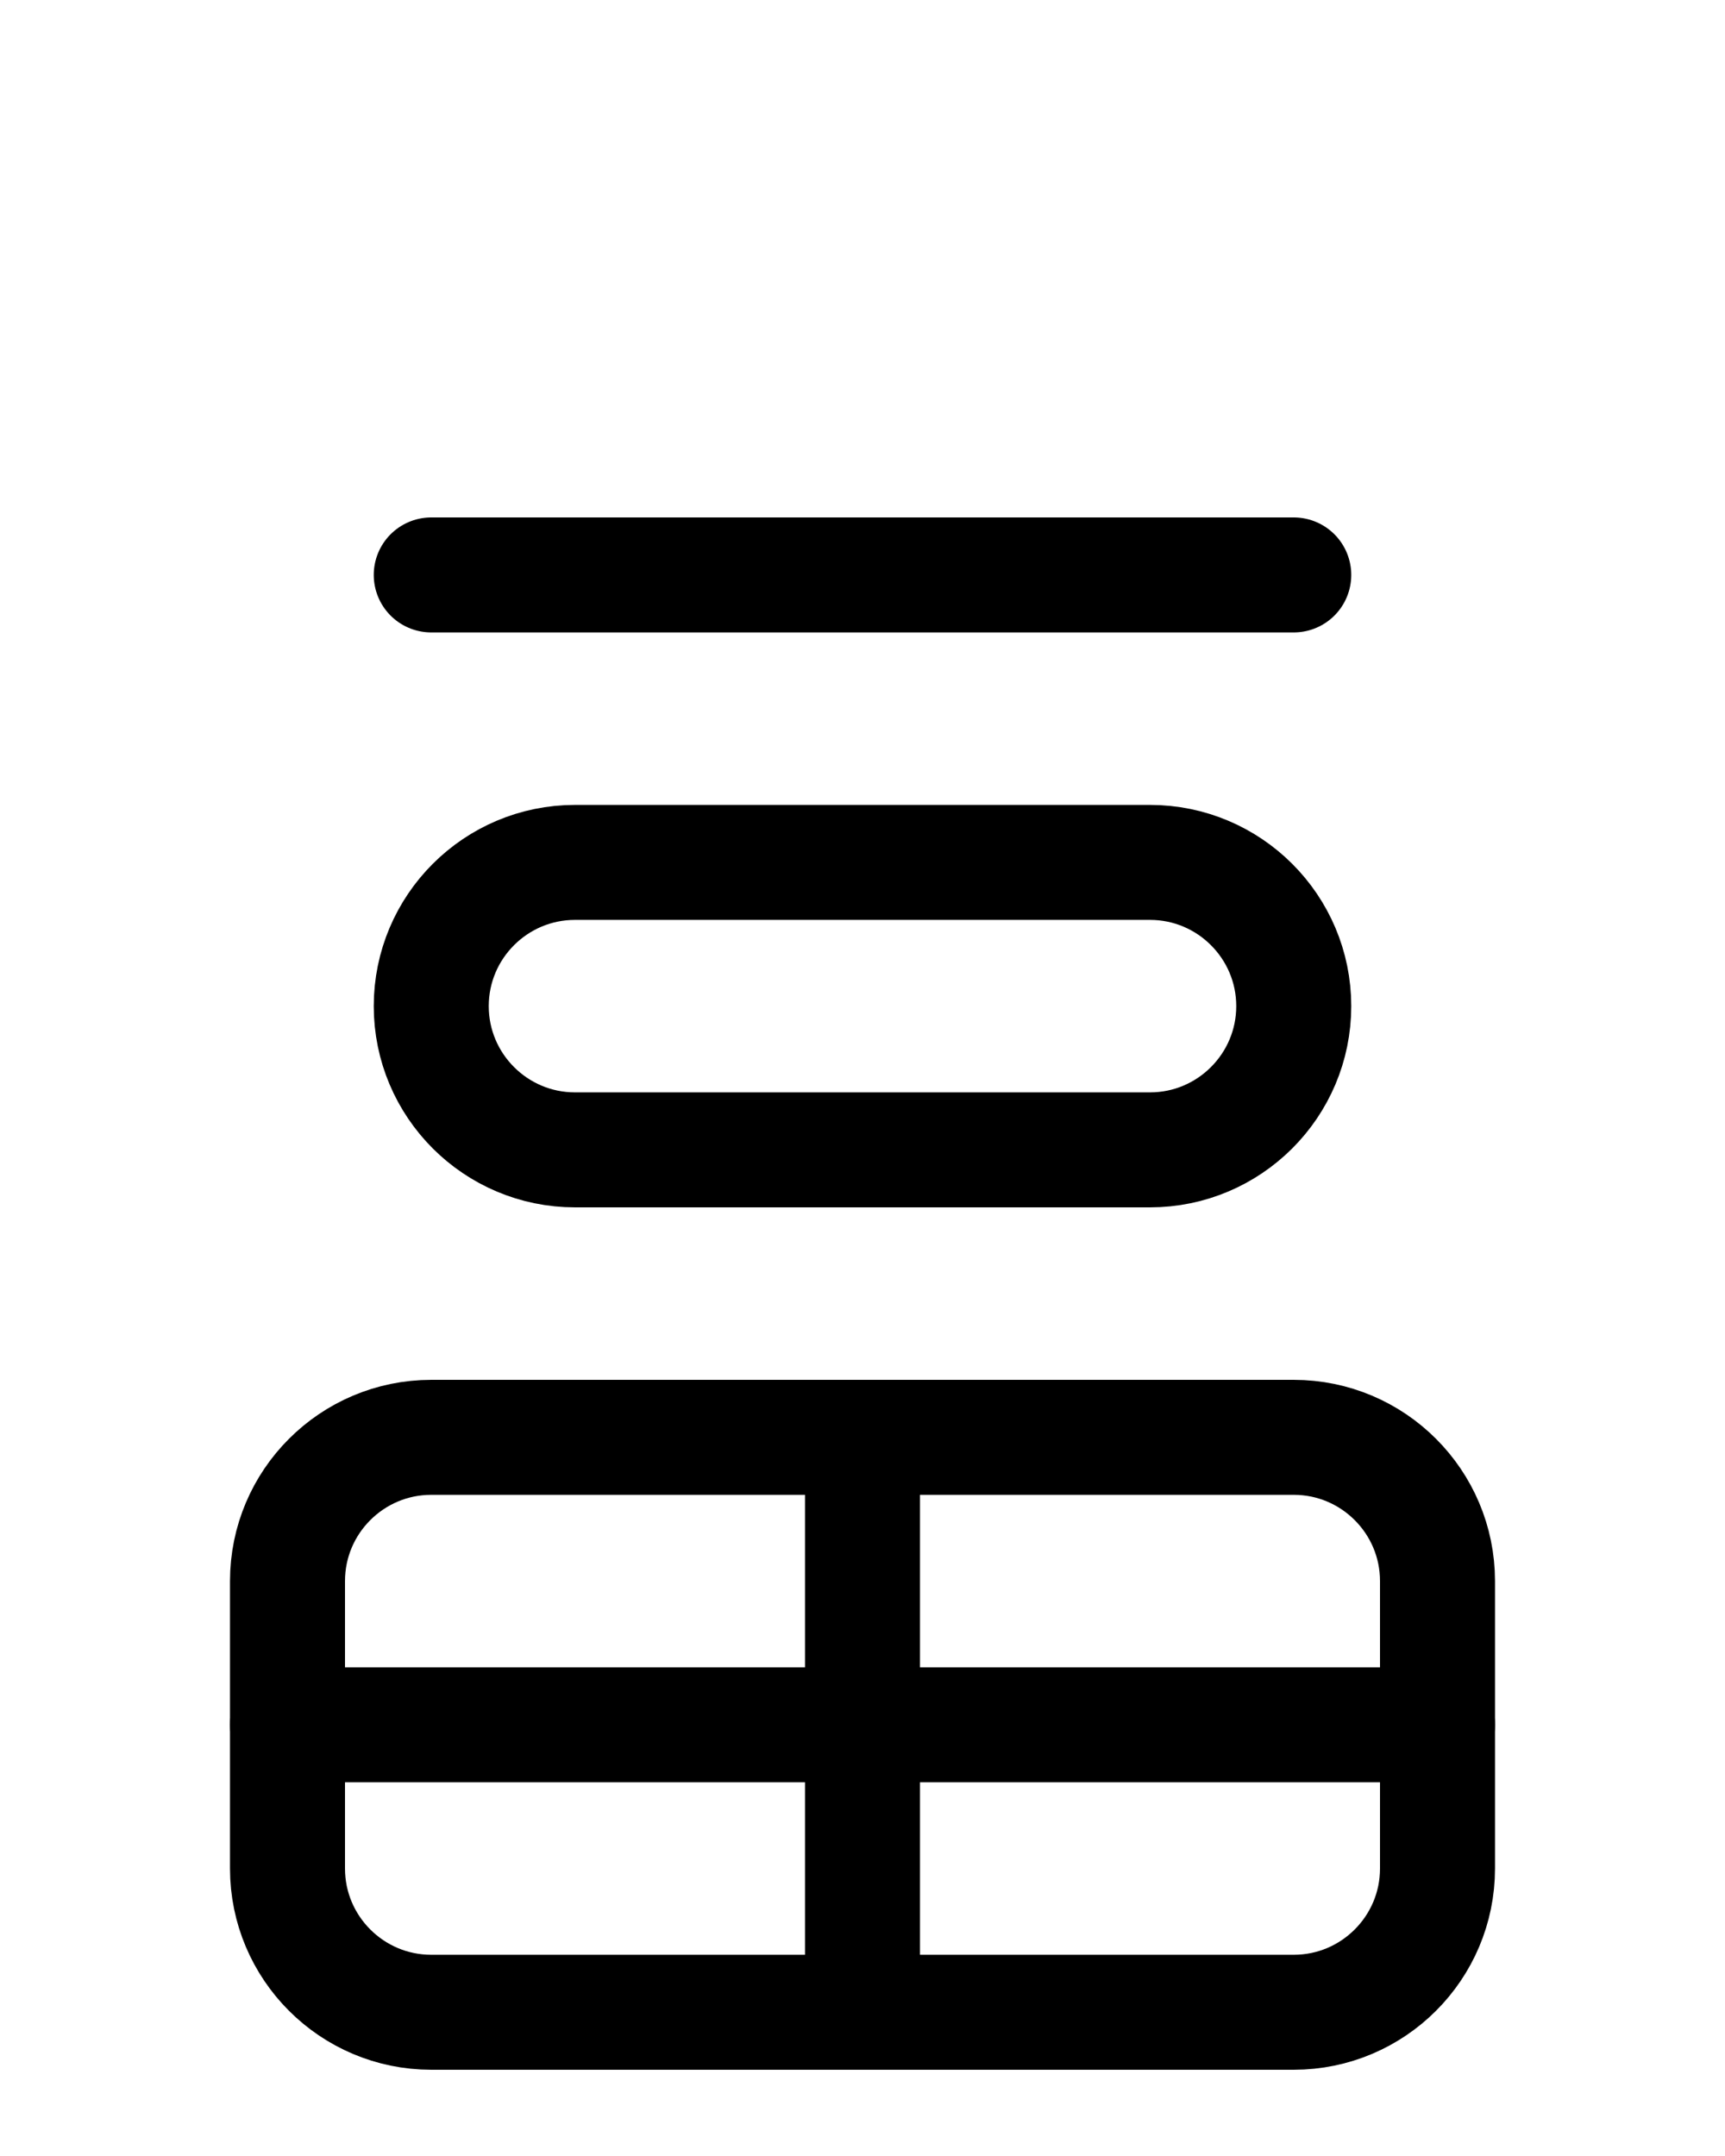 <?xml version="1.0" encoding="utf-8"?>
<!-- Generator: Adobe Illustrator 26.0.0, SVG Export Plug-In . SVG Version: 6.00 Build 0)  -->
<svg version="1.1" id="图层_1" xmlns="http://www.w3.org/2000/svg" xmlns:xlink="http://www.w3.org/1999/xlink" x="0px" y="0px"
	 viewBox="0 0 720 900" style="enable-background:new 0 0 720 900;" xml:space="preserve">
<style type="text/css">
	.st0{fill:none;stroke:#000000;stroke-width:48;stroke-linecap:round;stroke-linejoin:round;stroke-miterlimit:10;}
</style>
<path class="st0" d="M480,480H240c-33.1,0-60-26.9-60-60l0,0c0-33.1,26.9-60,60-60h240c33.1,0,60,26.9,60,60l0,0
	C540,453.1,513.1,480,480,480z"/>
<path class="st0" d="M540,840H180c-33.1,0-60-26.9-60-60V660c0-33.1,26.9-60,60-60h360c33.1,0,60,26.9,60,60v120
	C600,813.1,573.1,840,540,840z"/>
<line class="st0" x1="180" y1="240" x2="540" y2="240"/>
<line class="st0" x1="120" y1="720" x2="600" y2="720"/>
<line class="st0" x1="360" y1="600" x2="360" y2="840"/>
</svg>
